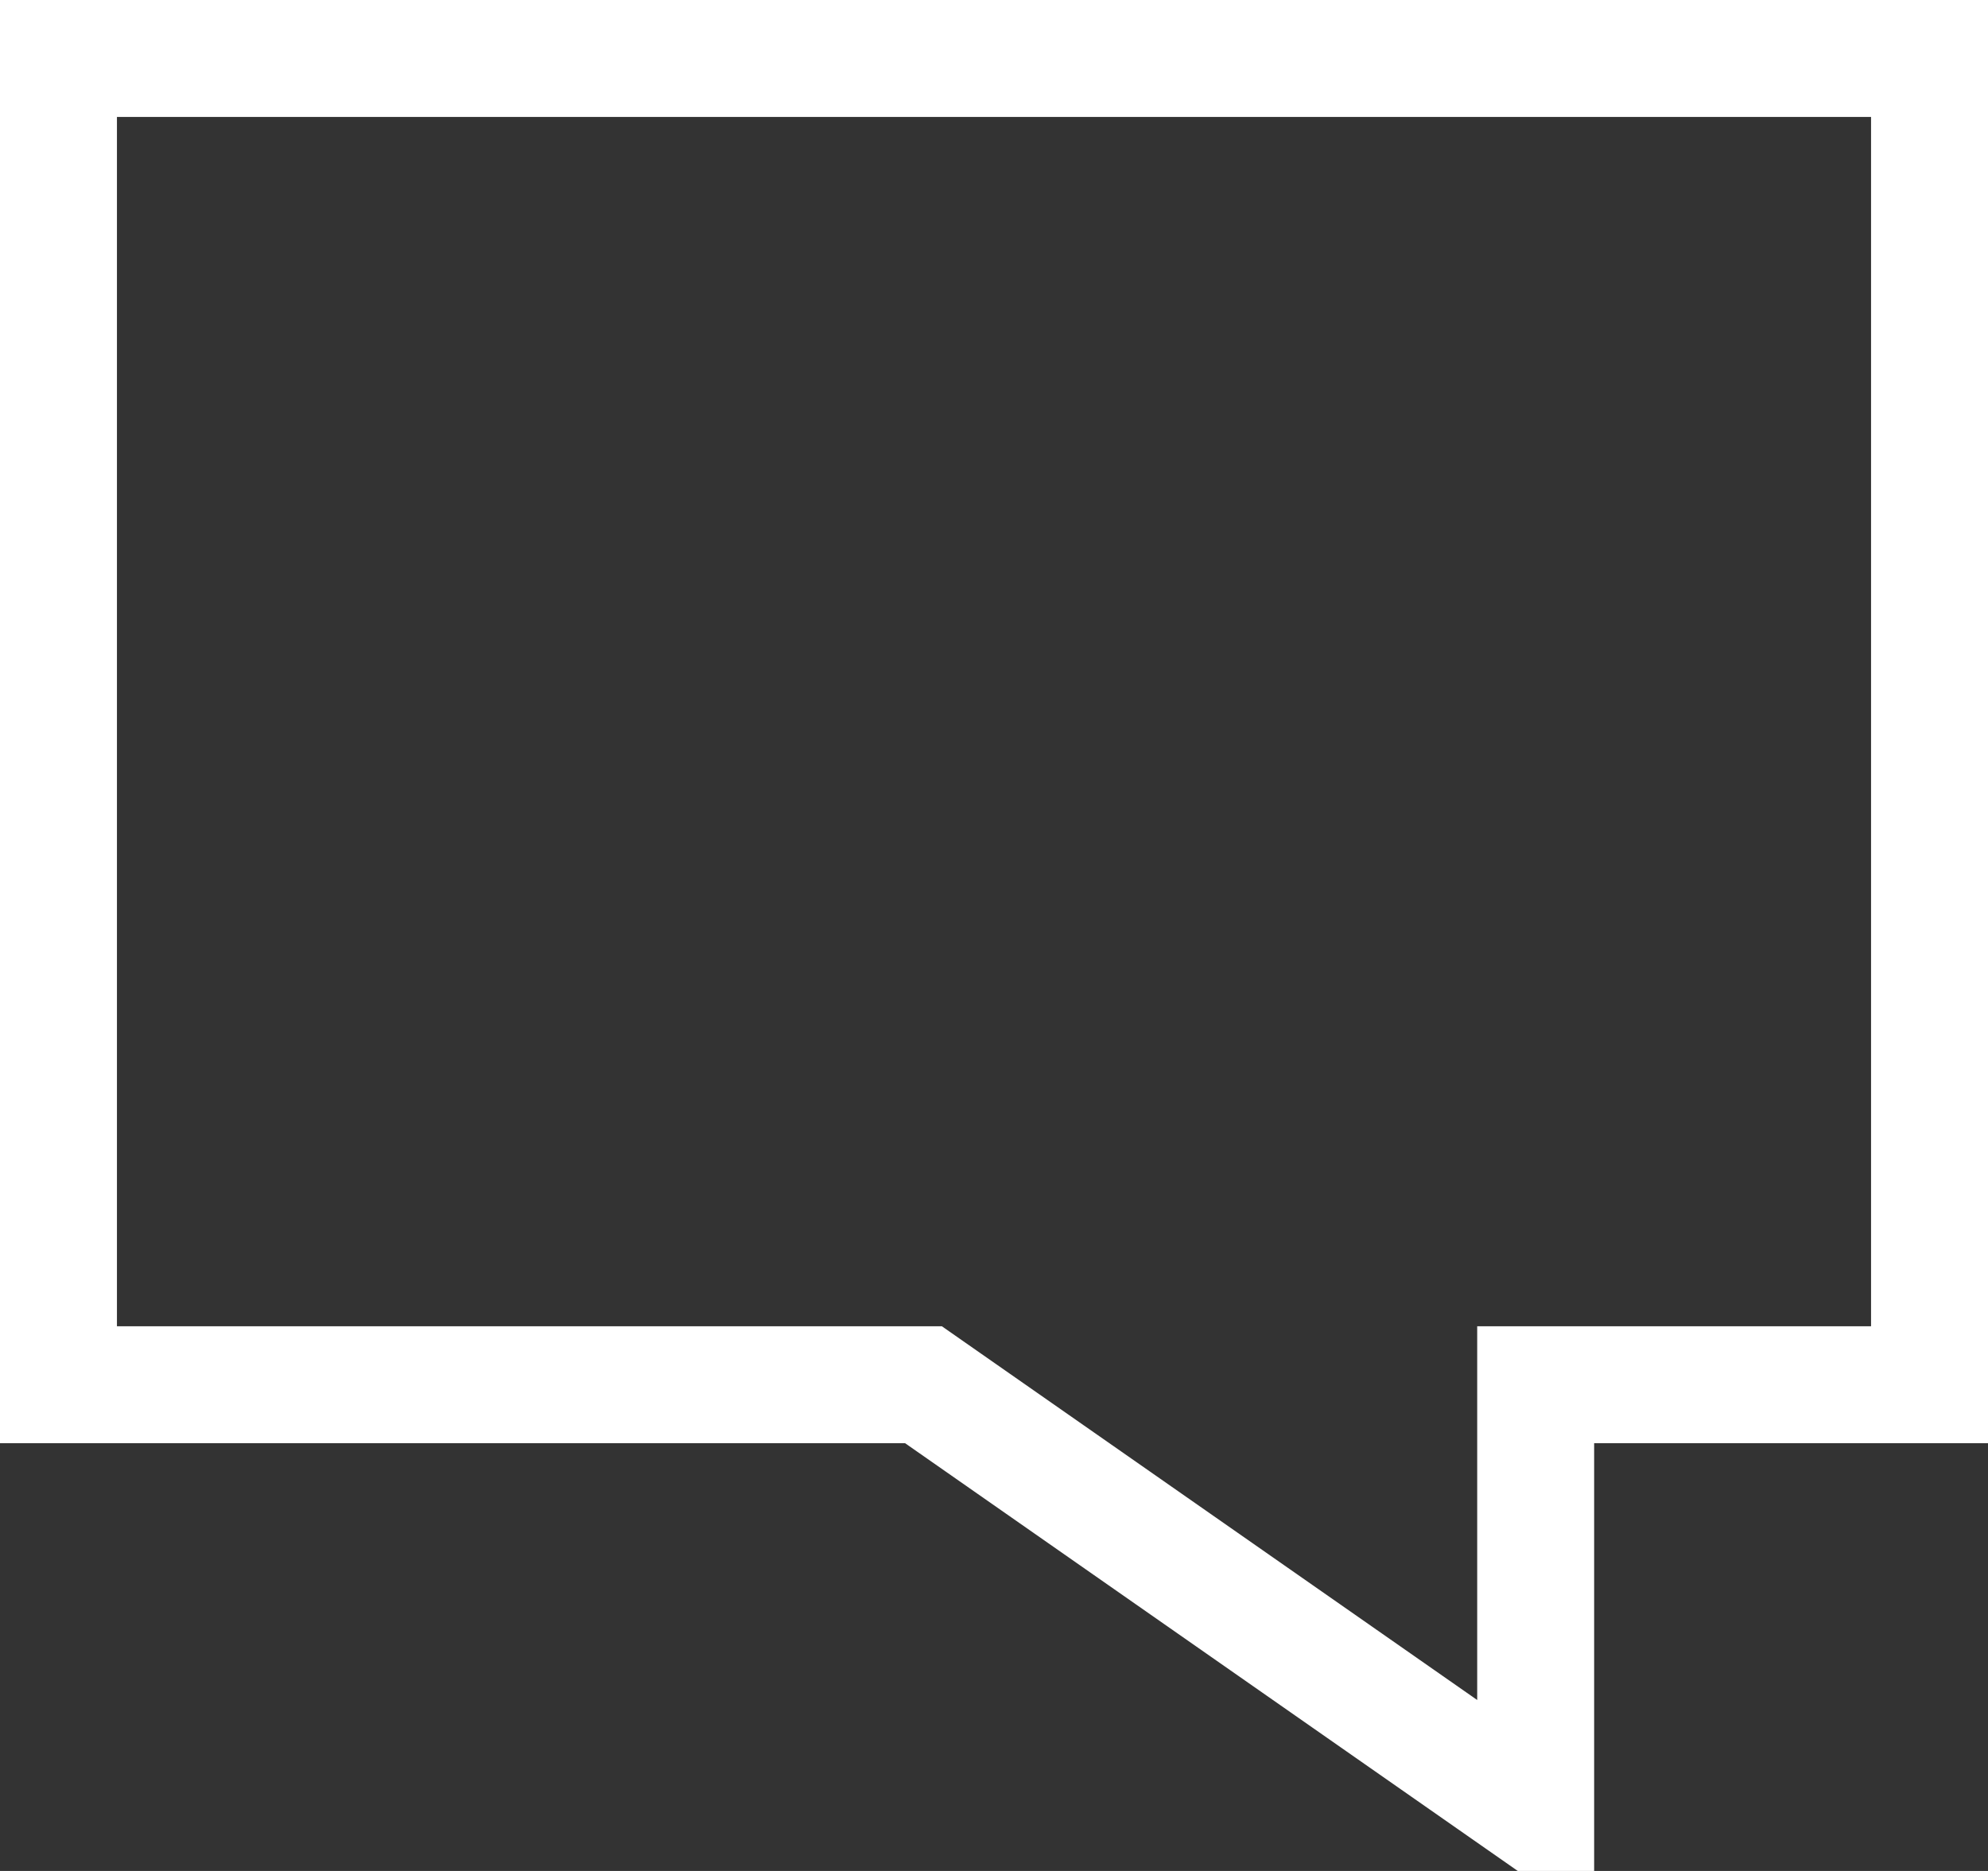 <svg xmlns="http://www.w3.org/2000/svg" width="17" height="16" viewBox="0 0 17 16">
    <rect x="0" y="0" width="17" height="16" fill="#333333" stroke="none"/>
    <path fill="none" fill-rule="evenodd" stroke="#FFF" d="M13.132 15.497v-3.655H16.5V.5H.5v11.342h7.397l5.235 3.655z"/>
</svg>
